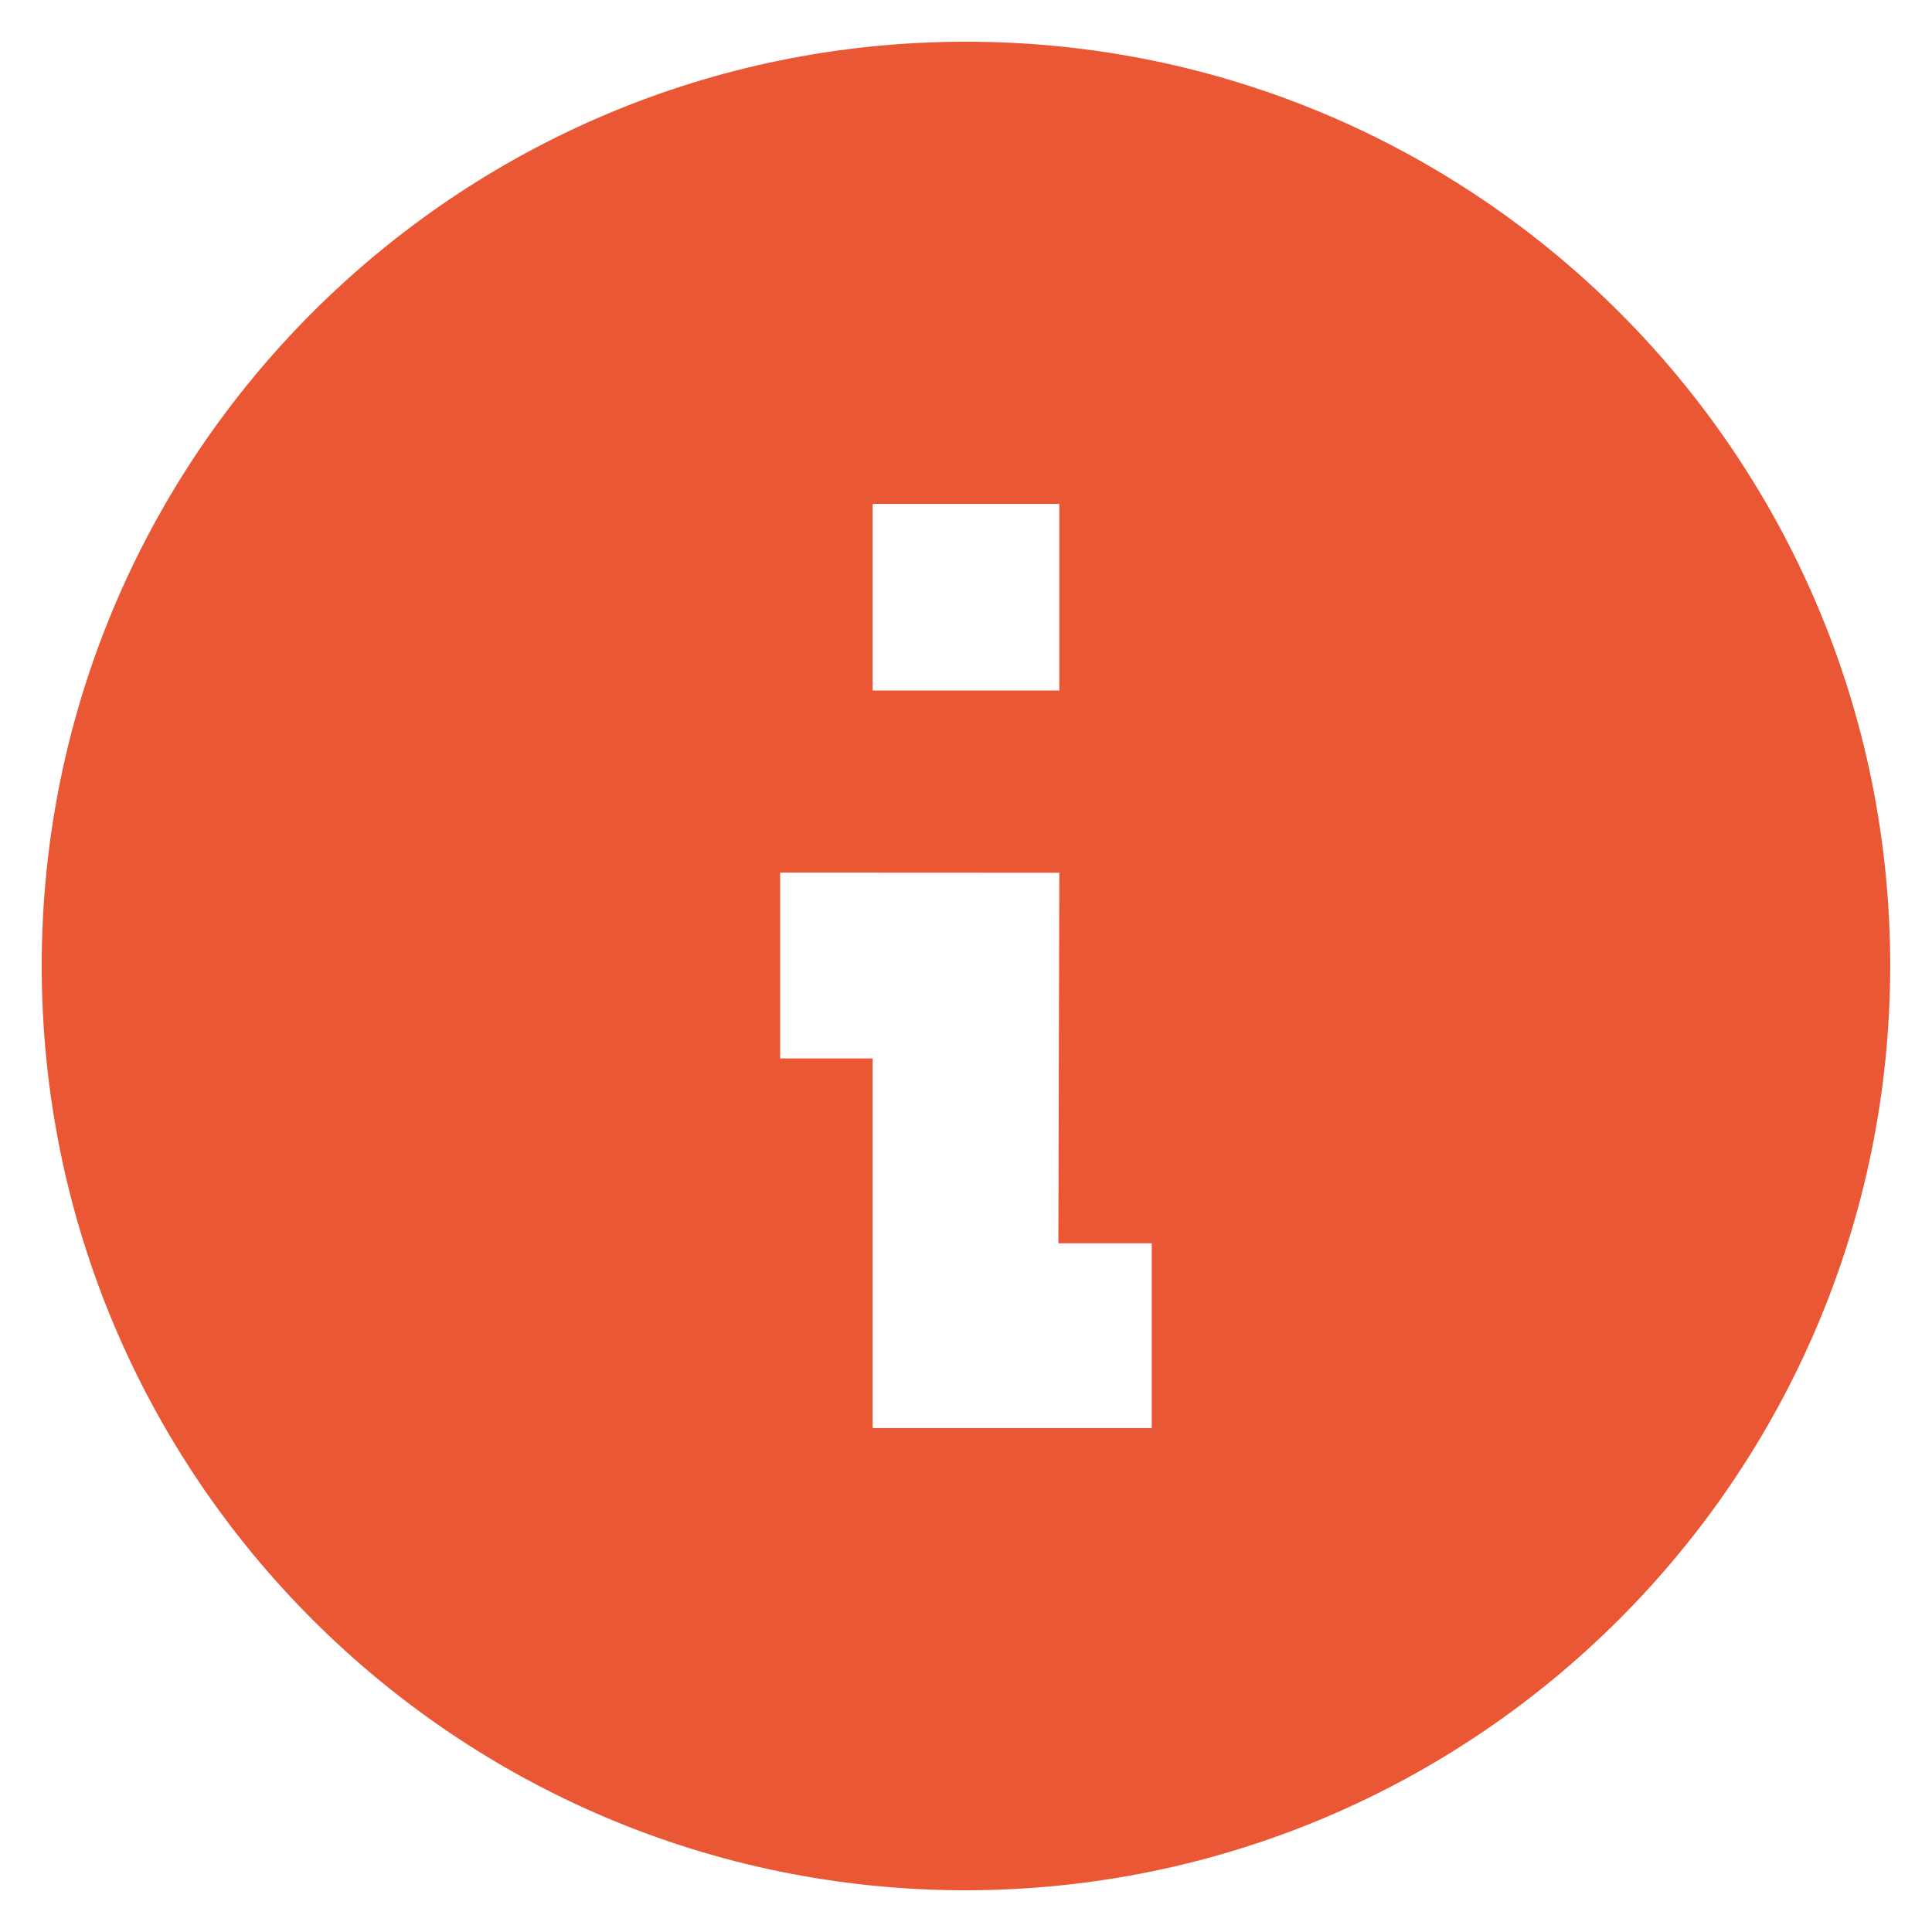 <svg width="27" height="27" viewBox="0 0 27 27" fill="none" xmlns="http://www.w3.org/2000/svg">
<path d="M13.5 26.417C6.366 26.417 0.583 20.634 0.583 13.5C0.583 6.366 6.366 0.583 13.5 0.583C20.633 0.583 26.416 6.366 26.416 13.5C26.409 20.63 20.63 26.409 13.5 26.417ZM10.903 12.195V14.792H12.195V19.958H16.096V17.375H14.791L14.804 12.197L10.903 12.195ZM12.195 7.042V9.65H14.804V7.042H12.195Z" fill="#EA5734"/>
</svg>
